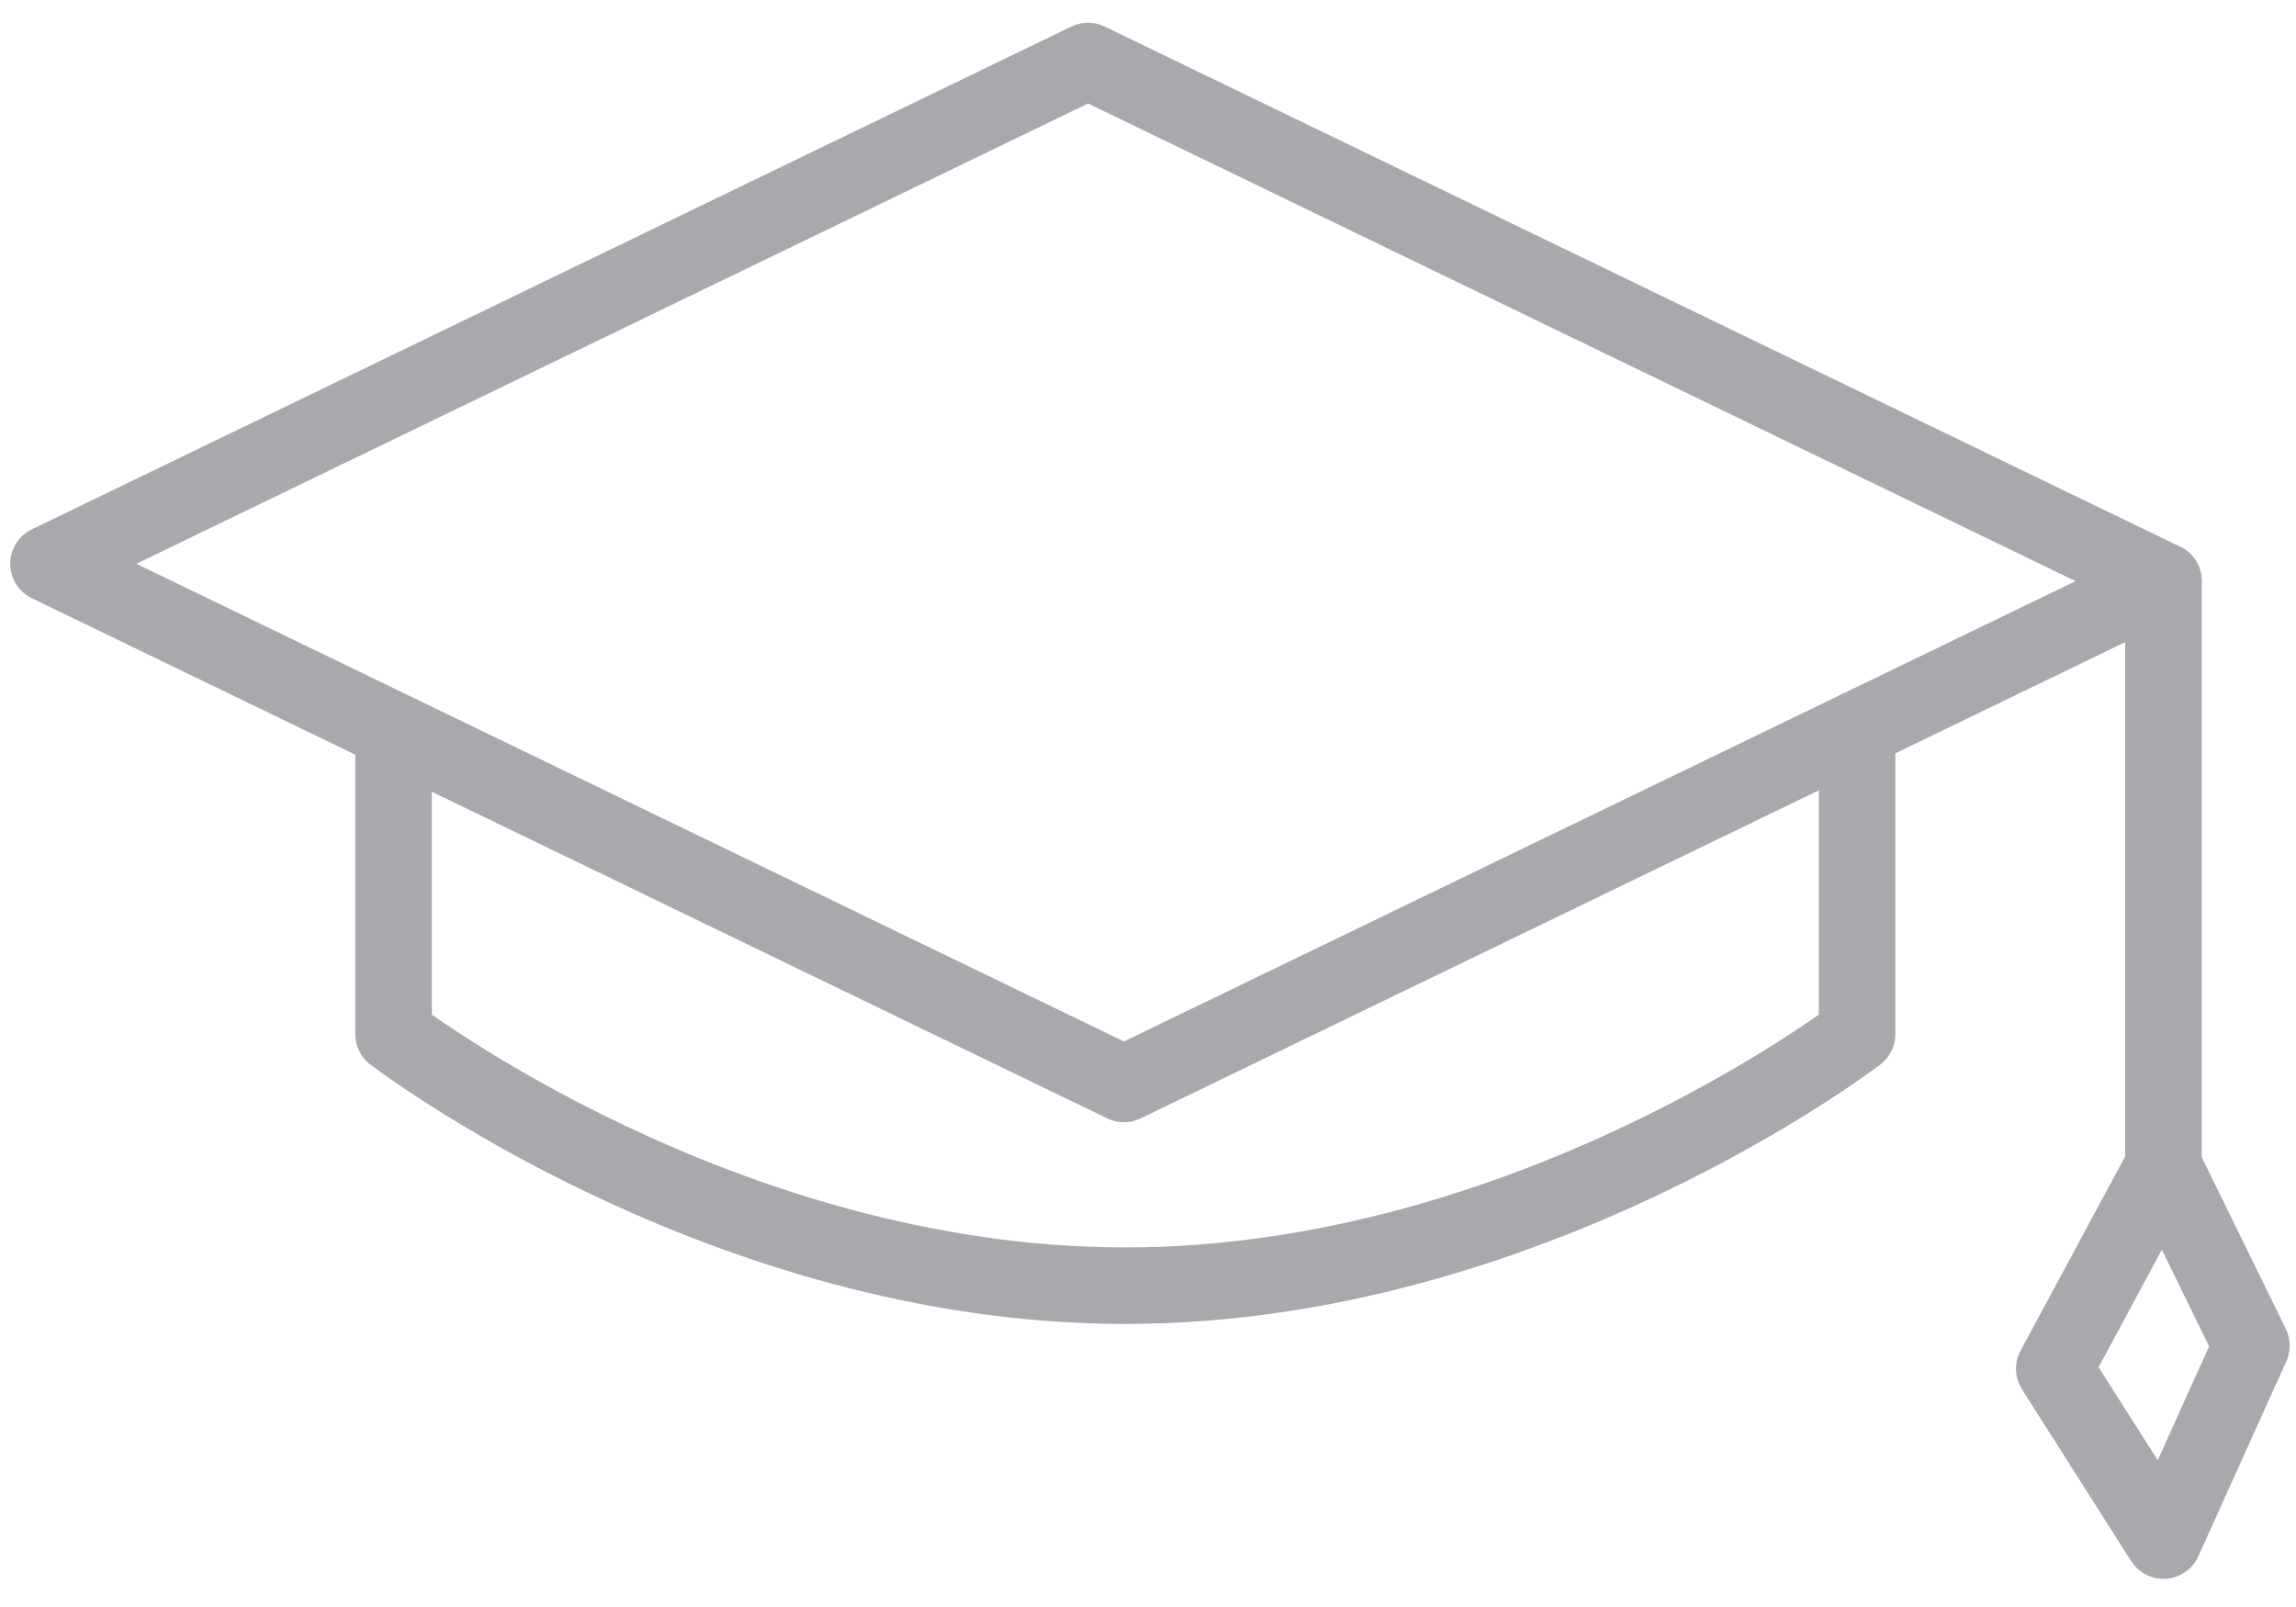 <?xml version="1.0" encoding="utf-8"?>
<!-- Generator: Adobe Illustrator 16.0.0, SVG Export Plug-In . SVG Version: 6.00 Build 0)  -->
<!DOCTYPE svg PUBLIC "-//W3C//DTD SVG 1.1//EN" "http://www.w3.org/Graphics/SVG/1.1/DTD/svg11.dtd">
<svg version="1.1" id="Layer_1" xmlns="http://www.w3.org/2000/svg" xmlns:xlink="http://www.w3.org/1999/xlink" x="0px" y="0px"
	 width="60px" height="42px" viewBox="0 0 60 42" enable-background="new 0 0 60 42" xml:space="preserve">
<g>
	<polygon fill="none" stroke="#A7A9AC" stroke-width="2" stroke-linecap="round" stroke-linejoin="round" points="56.536,15.188 
		29.371,28.33 1.267,14.735 28.433,1.594 	"/>
	<path fill="none" stroke="#A7A9AC" stroke-width="2" stroke-linecap="round" stroke-linejoin="round" d="M10.285,19.753v7.274
		c0,0,8.561,6.575,19.122,6.575c10.562,0,19.123-6.575,19.123-6.575v-7.966"/>
	<polyline fill="none" stroke="#A7A9AC" stroke-width="2" stroke-linecap="round" stroke-linejoin="round" points="56.536,15.188 
		56.536,30.475 53.683,35.774 56.536,40.264 58.835,35.169 56.536,30.475 	"/>
</g>
</svg>
